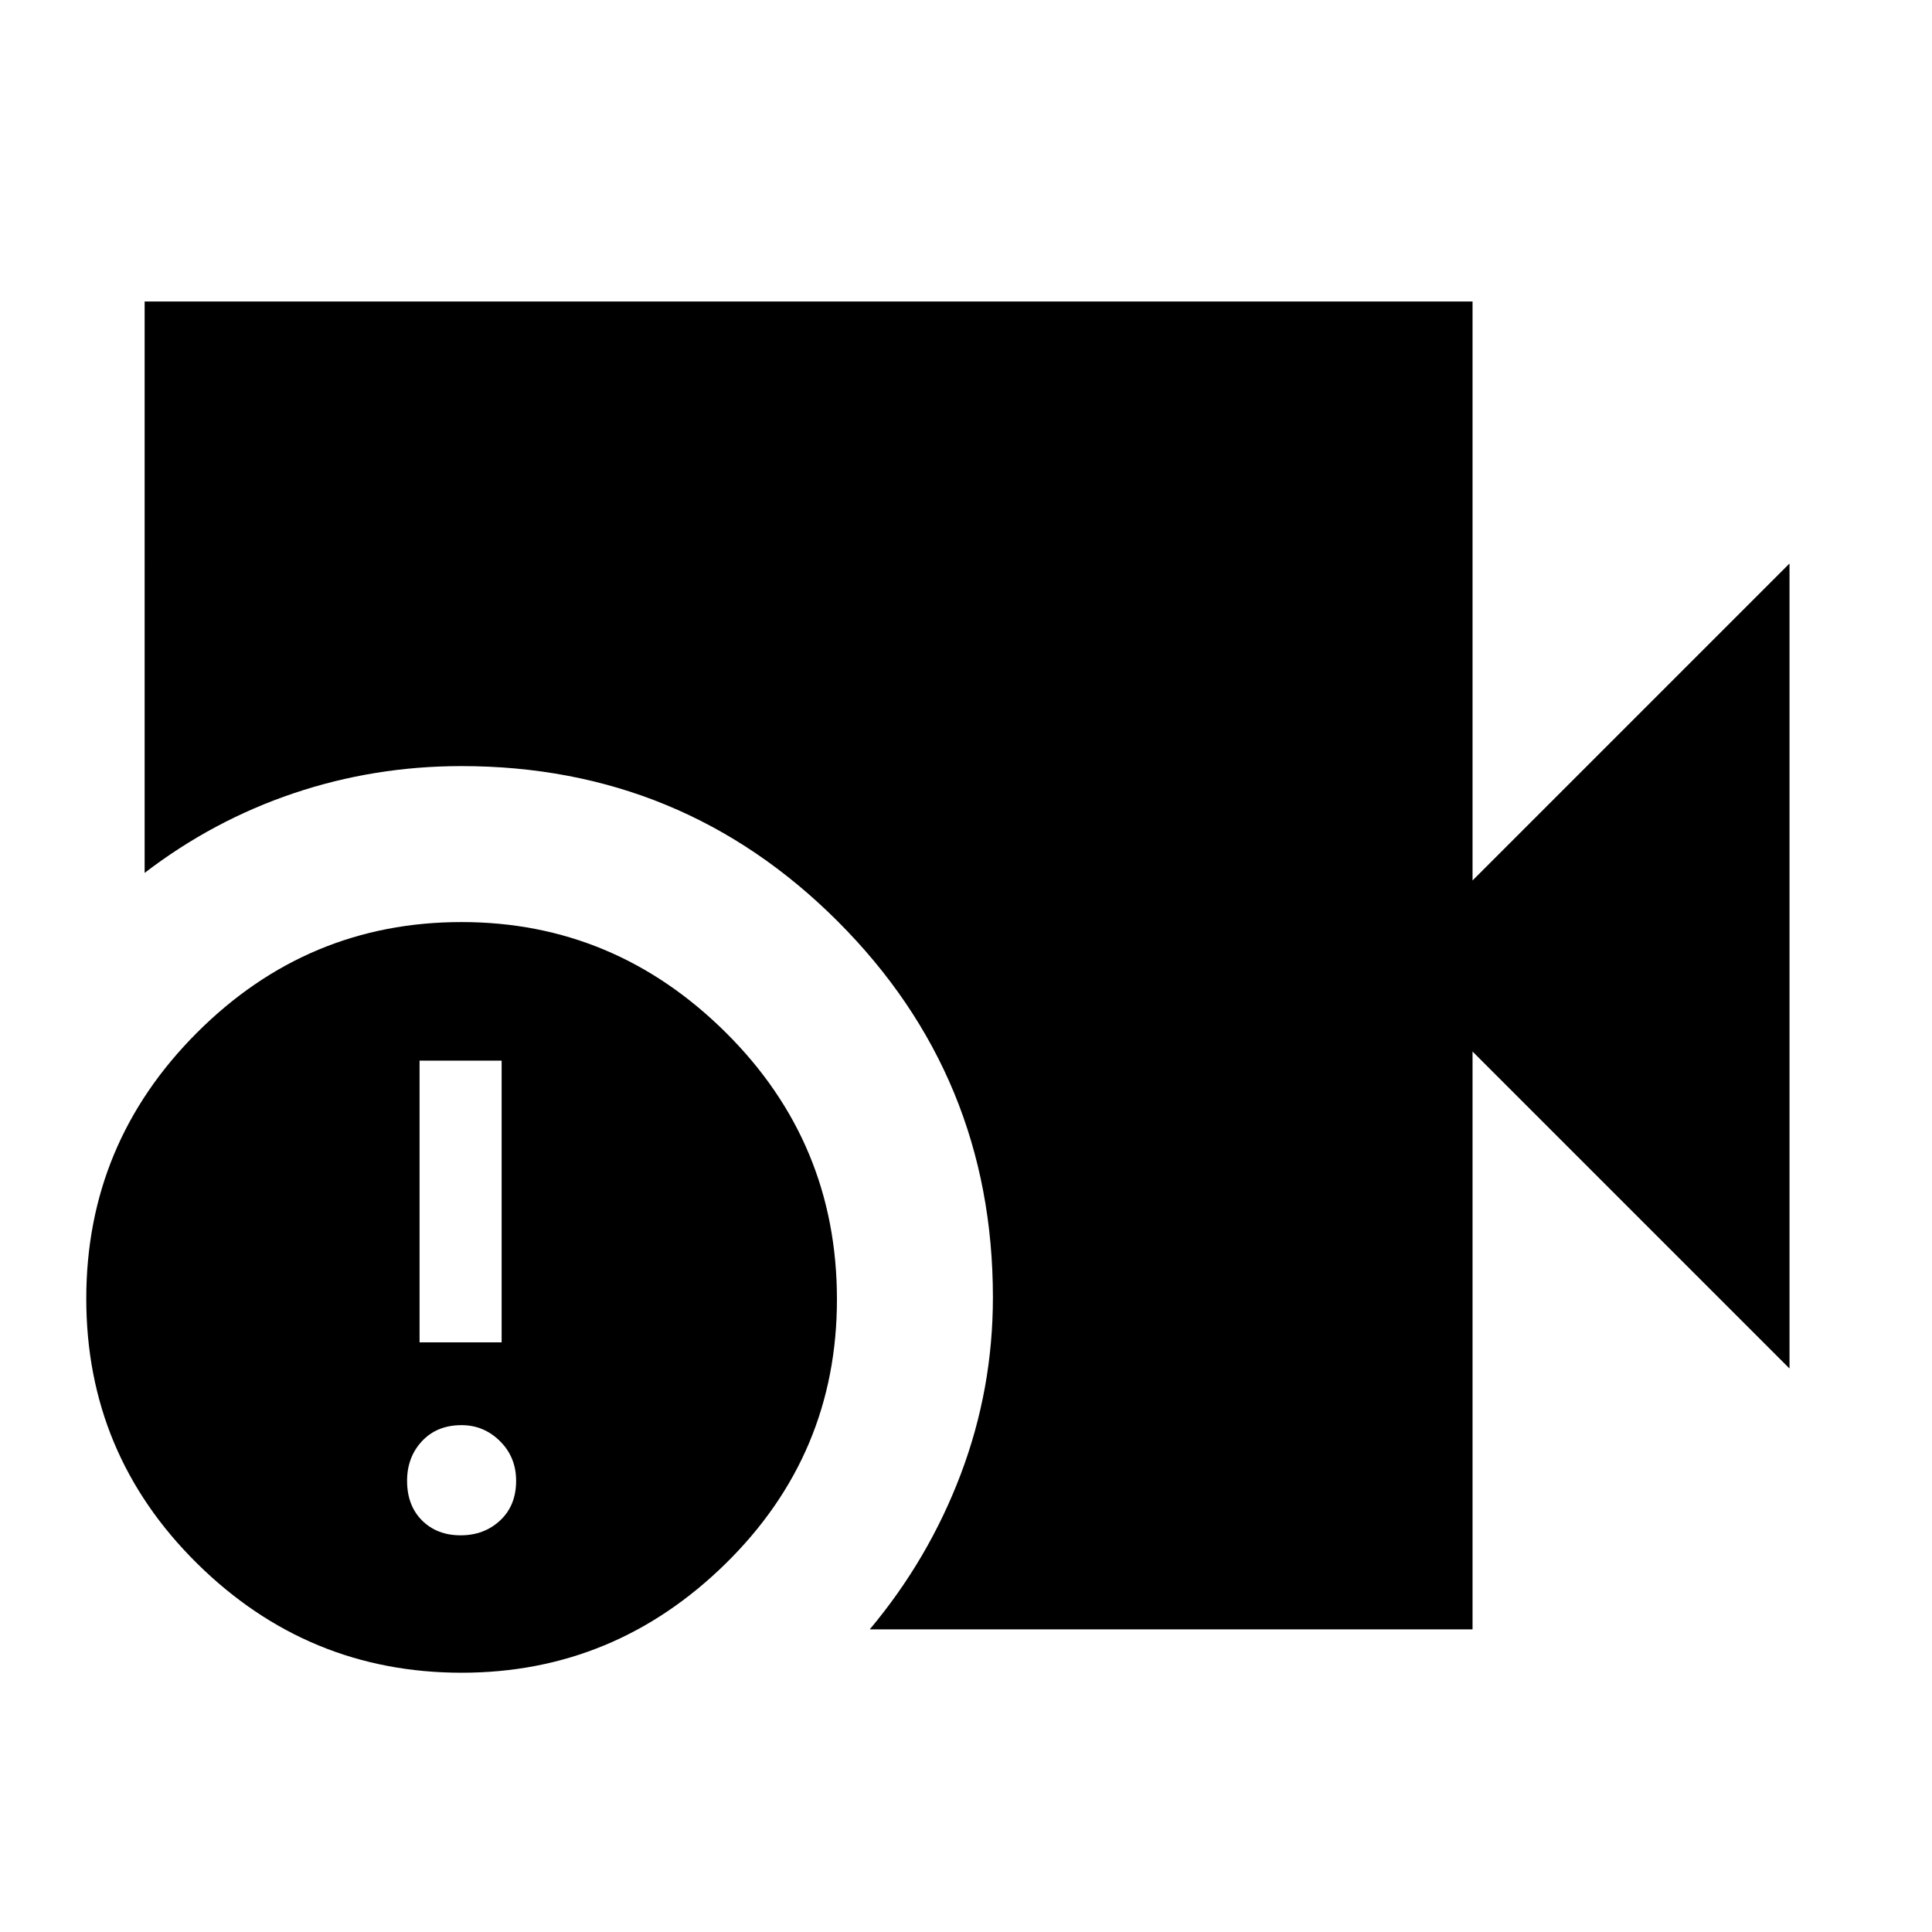 <svg xmlns="http://www.w3.org/2000/svg" height="48" viewBox="0 -960 960 960" width="48"><path d="M432.17-150.37q29.28-34.94 45.24-77.14 15.96-42.19 15.96-87.86 0-109.75-77.14-186.85-77.14-77.11-186.93-77.11-43.33 0-83.38 13.5t-74.05 39.57V-810.2H731.7v287.7L889.2-680v400L731.7-437.5v287.13H432.17ZM229.4-128.83q-76.53 0-131.53-54.36-55-54.37-55-131.5 0-77.14 54.97-132.14 54.96-55 131.5-55 75.96 0 131.25 54.84 55.28 54.83 55.28 132.63 0 76.97-55.25 131.25T229.4-128.83Zm-20.92-164.15h40.78v-140h-40.78v140Zm20.39 95.87q11.76 0 19.67-7.41 7.92-7.41 7.92-19.68 0-11.76-8.02-19.7-8.01-7.95-19.07-7.95-12.26 0-19.68 7.95-7.41 7.94-7.41 19.7 0 12.27 7.41 19.68 7.42 7.41 19.18 7.41Z"/></svg>